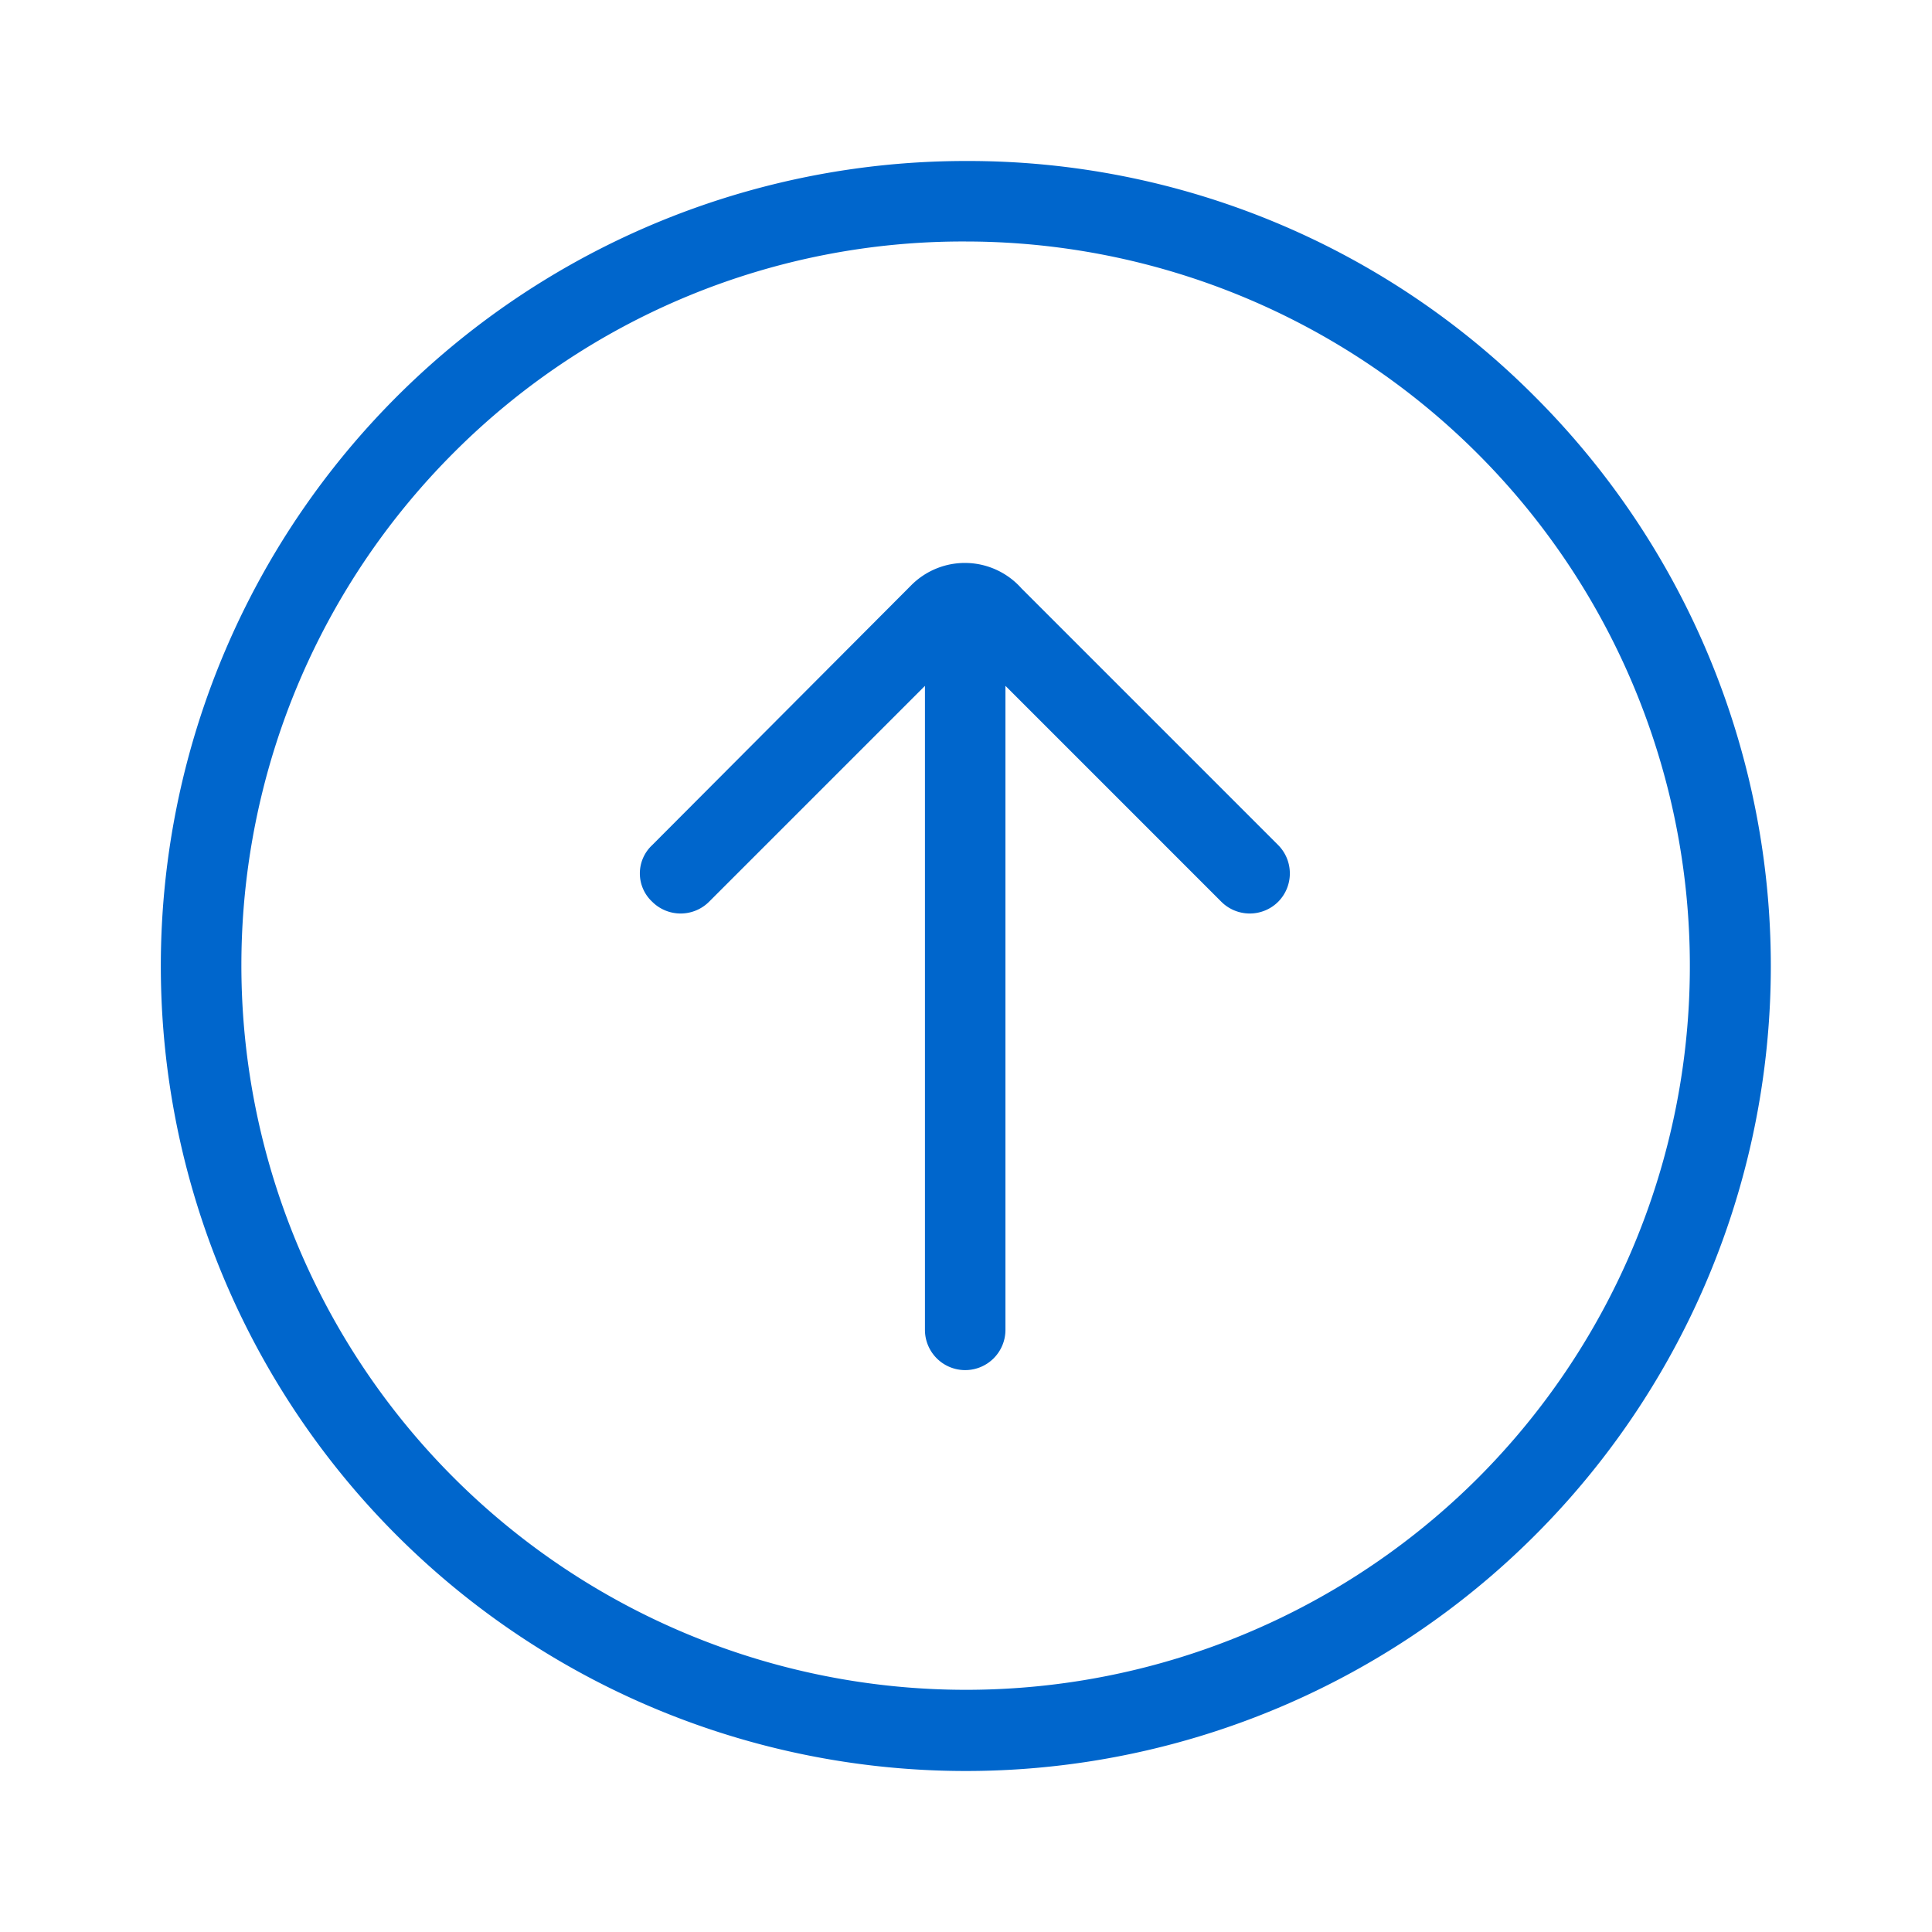 <svg xmlns="http://www.w3.org/2000/svg" viewBox="0 0 24 24"><defs><style>.cls-1{fill:none;}.cls-2{fill:#06c;}</style></defs><title>it-arrow-up-circle</title><g id="cornice"><rect class="cls-1" width="24" height="24"/></g><g id="Layer_58" data-name="Layer 58"><path class="cls-2" d="M12,3a9,9,0,0,1,6.36,15.36A9,9,0,0,1,5.64,5.62,8.93,8.93,0,0,1,12,3m0-1a10,10,0,1,0,7.07,2.93A9.93,9.93,0,0,0,12,2Z"/><path class="cls-2" d="M11.32,7.27,8.1,10.5a.48.48,0,0,0,0,.7.5.5,0,0,0,.71,0l2.68-2.68v8a.5.5,0,0,0,.5.5.5.5,0,0,0,.5-.5v-8l2.68,2.68a.5.5,0,0,0,.71,0,.5.5,0,0,0,0-.7L12.69,7.31l0,0A.94.94,0,0,0,11.32,7.27Z"/></g></svg>